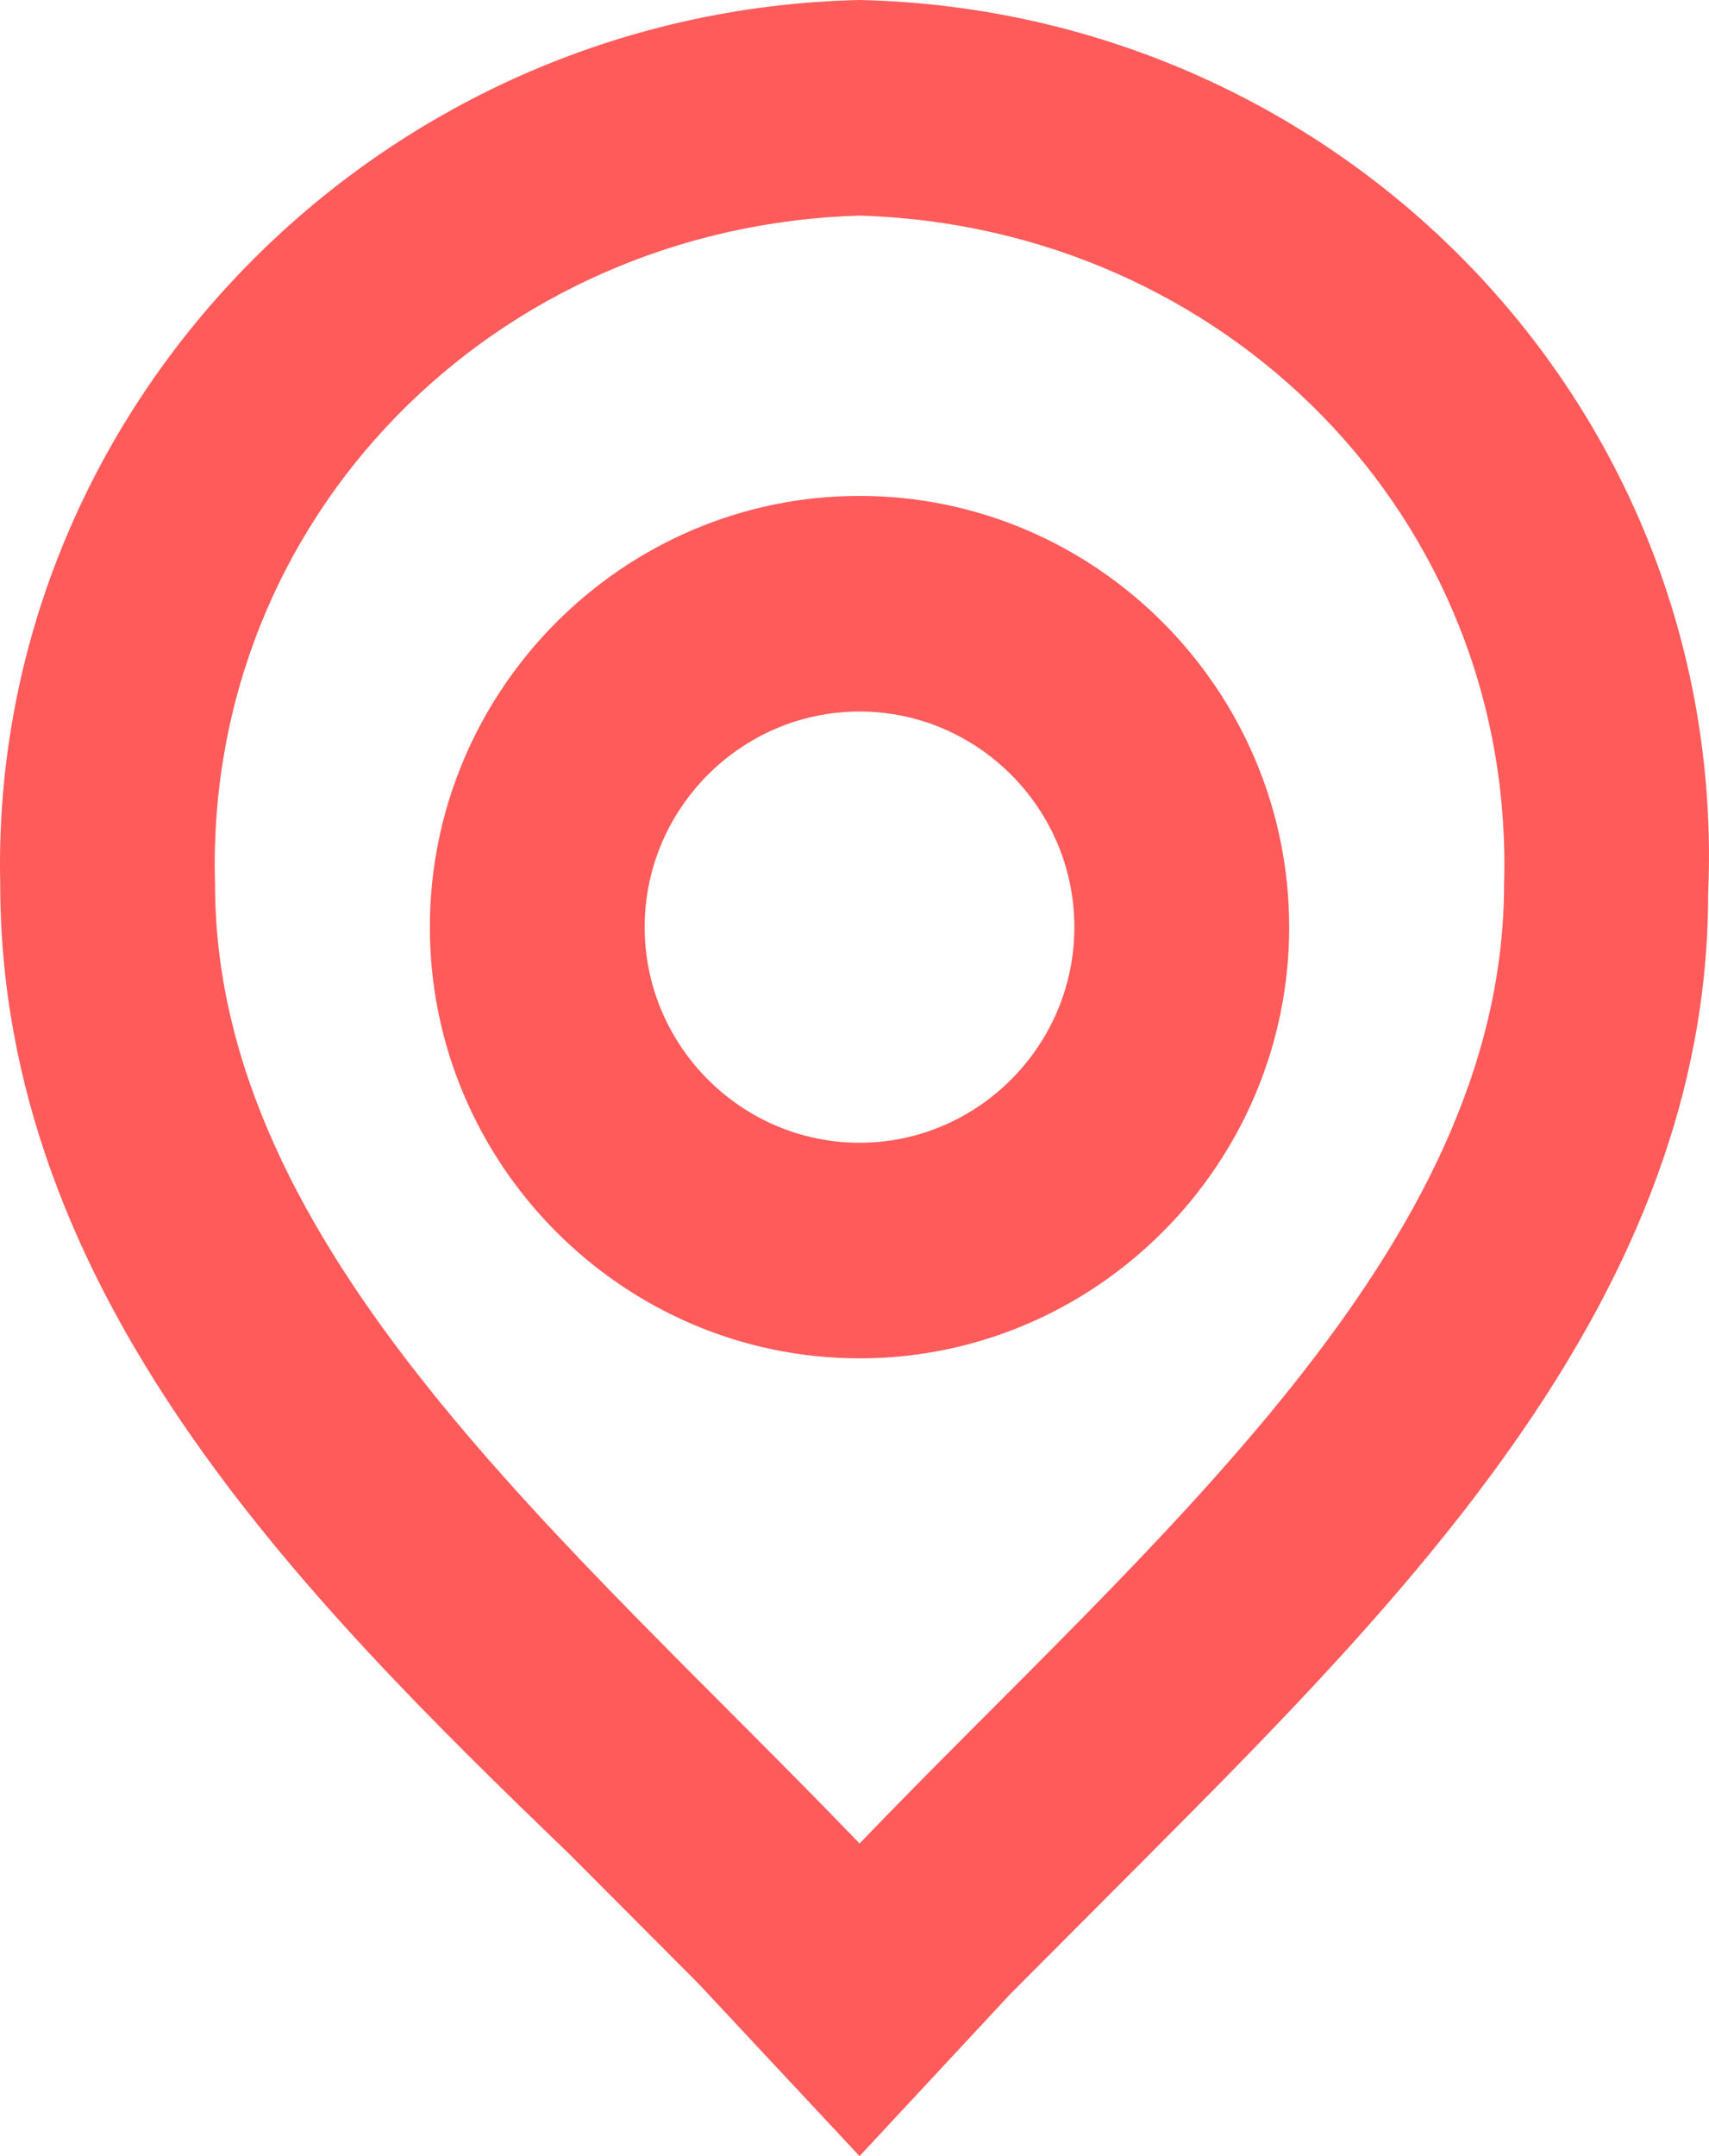 <svg width="23" height="29" viewBox="0 0 23 29" fill="none" xmlns="http://www.w3.org/2000/svg">
<path d="M11.568 2.9C16.483 3.045 20.386 6.96 20.242 11.89C20.242 16.82 15.471 20.735 11.568 24.795C7.665 20.735 2.894 16.82 2.894 11.89C2.75 6.96 6.653 3.045 11.568 2.9ZM11.568 0C5.063 0.145 -0.142 5.51 0.003 11.89C0.003 17.4 4.051 21.46 7.665 24.94C8.243 25.52 8.821 26.1 9.4 26.68L11.568 29L13.592 26.825C14.17 26.245 14.748 25.665 15.327 25.085C18.941 21.46 22.988 17.4 22.988 12.035C23.278 5.51 18.073 0.145 11.568 0Z" fill="#FF5B5B"/>
<path d="M11.568 18.27C8.387 18.27 5.785 15.66 5.785 12.47C5.785 9.28 8.387 6.67 11.568 6.67C14.748 6.67 17.35 9.28 17.35 12.47C17.35 15.66 14.748 18.27 11.568 18.27ZM11.568 9.57C9.977 9.57 8.676 10.875 8.676 12.47C8.676 14.065 9.977 15.37 11.568 15.37C13.158 15.37 14.459 14.065 14.459 12.47C14.459 10.875 13.158 9.57 11.568 9.57Z" fill="#FF5B5B"/>
</svg>
